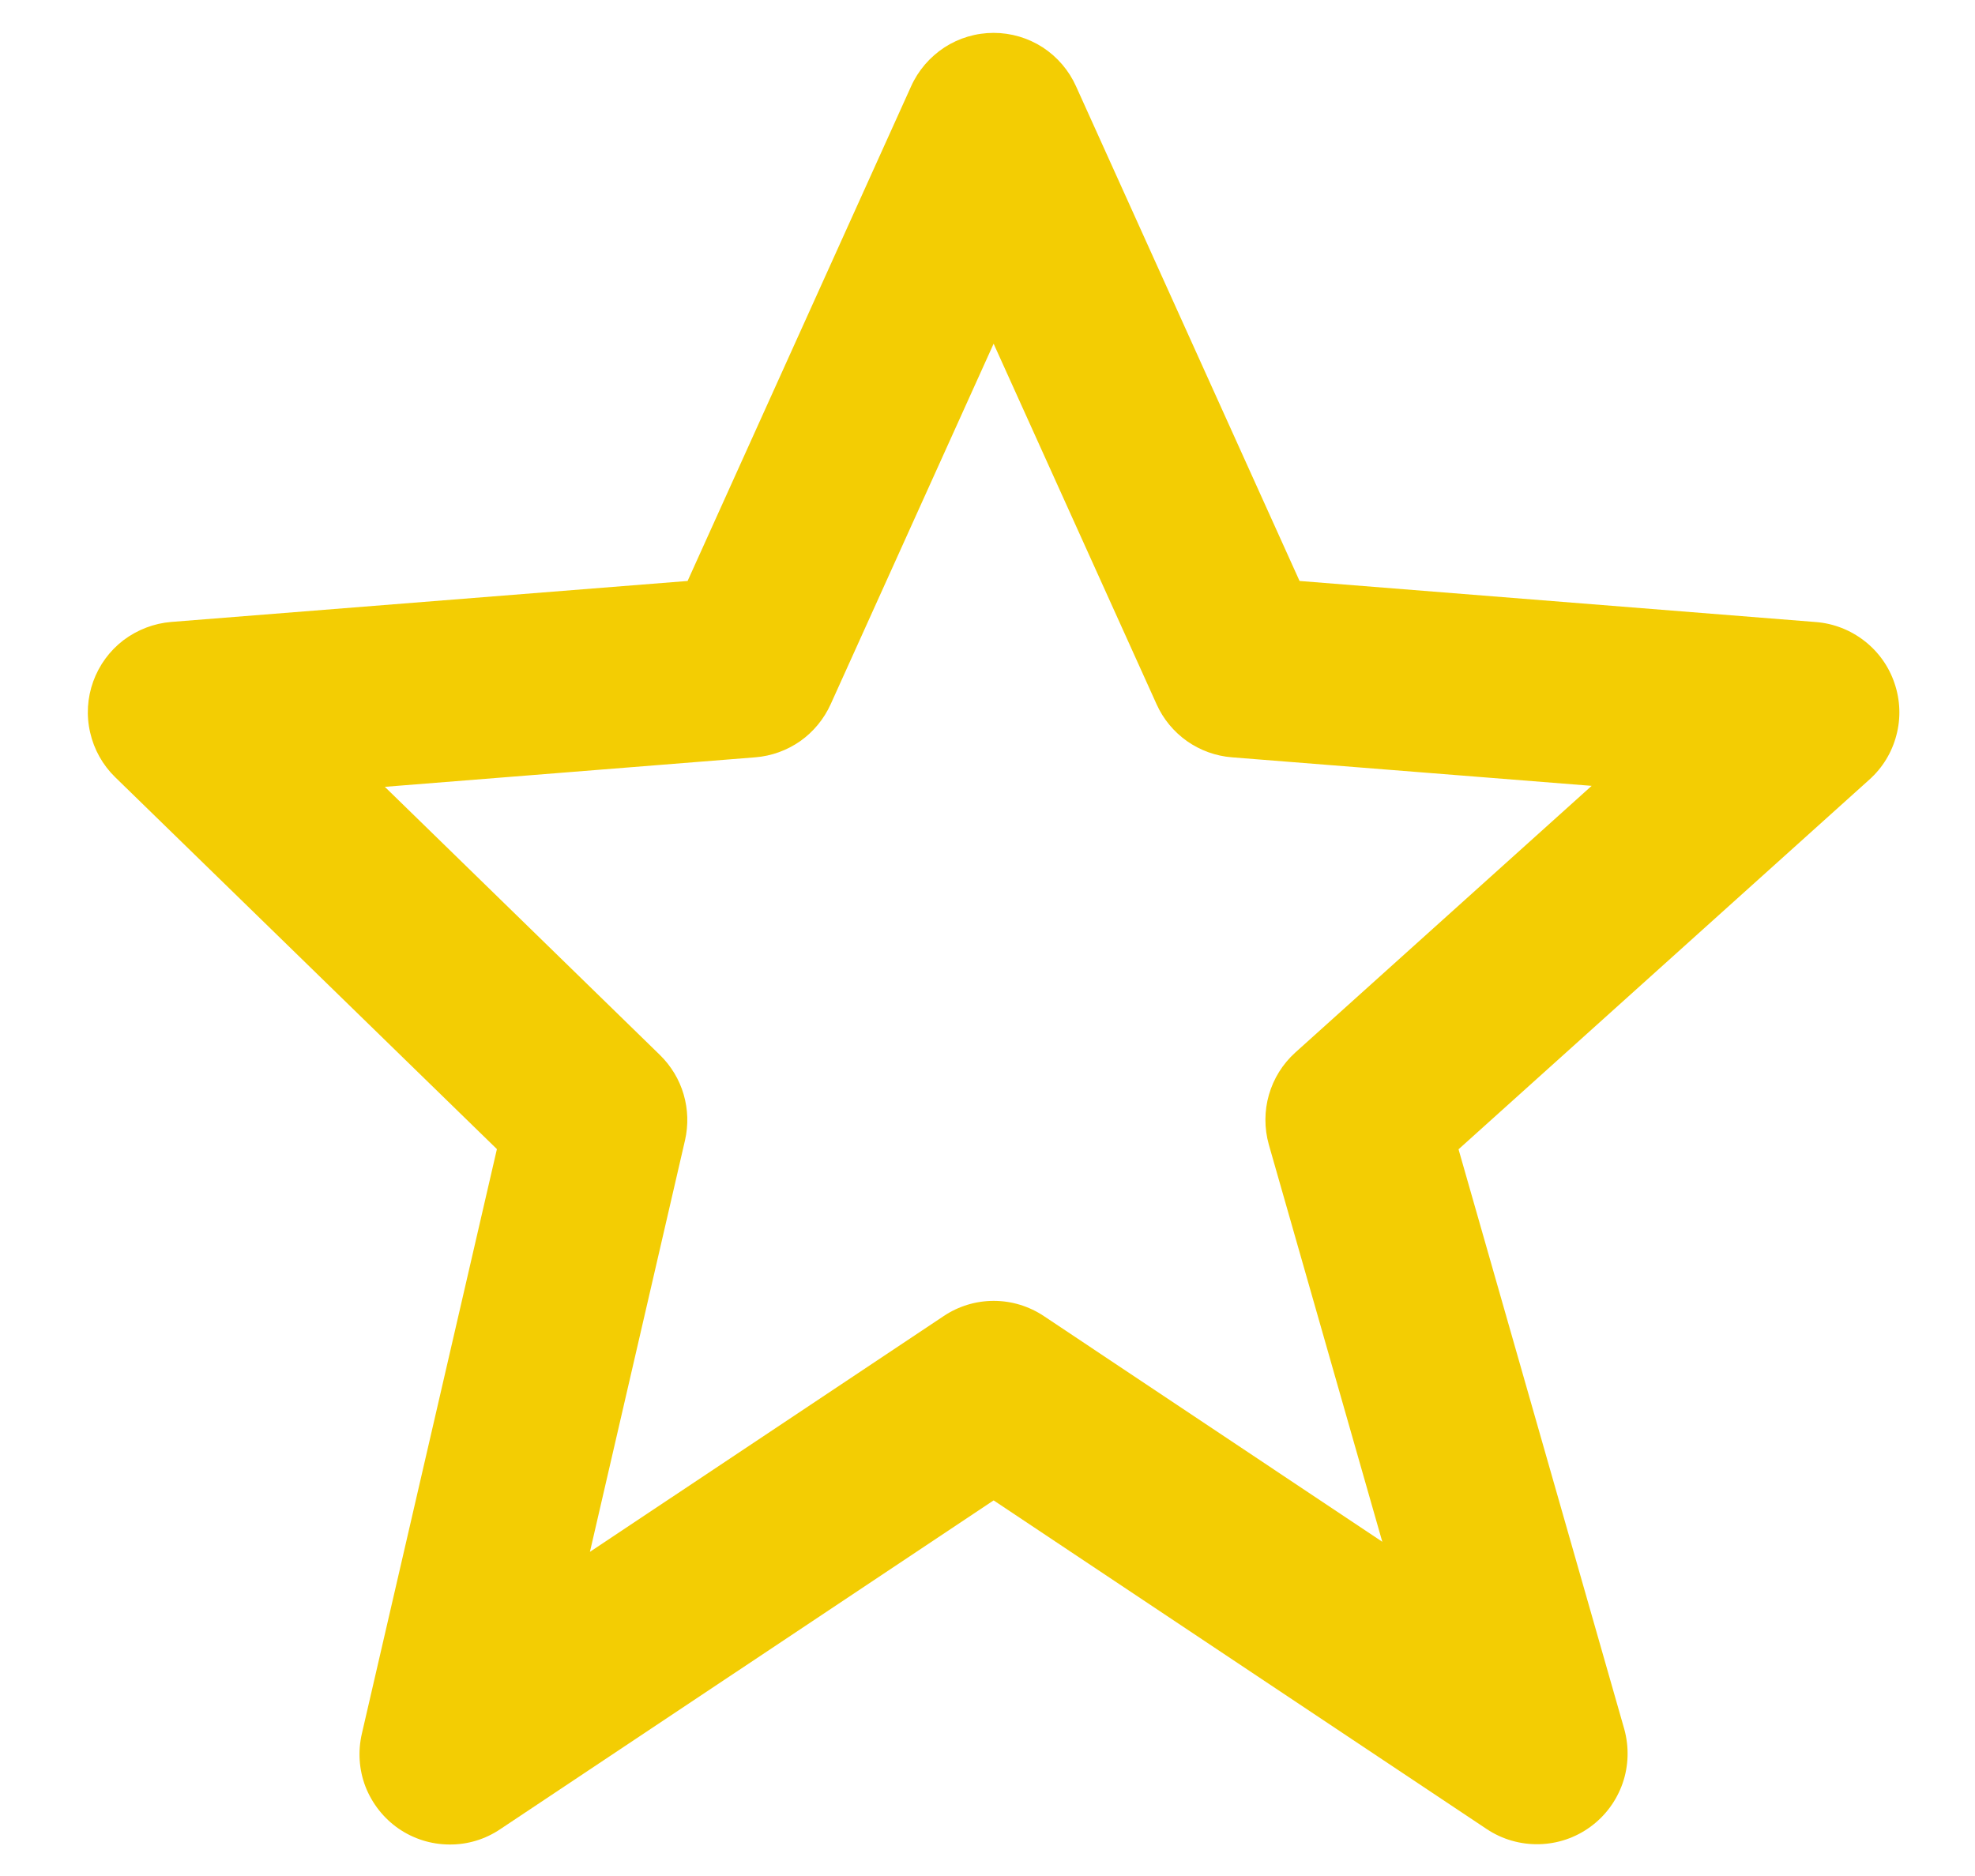 <svg width="20" height="19" viewBox="0 0 20 19" fill="none" xmlns="http://www.w3.org/2000/svg">
<path d="M5.032 11.638L3.665 17.556C3.623 17.735 3.635 17.923 3.701 18.095C3.768 18.266 3.884 18.414 4.035 18.519C4.187 18.624 4.366 18.68 4.55 18.681C4.735 18.683 4.915 18.628 5.067 18.525L10.062 15.196L15.056 18.525C15.212 18.629 15.397 18.682 15.584 18.678C15.772 18.674 15.953 18.613 16.105 18.502C16.256 18.392 16.37 18.238 16.432 18.06C16.493 17.883 16.498 17.691 16.448 17.511L14.77 11.64L18.93 7.896C19.064 7.776 19.159 7.62 19.204 7.446C19.25 7.273 19.243 7.09 19.185 6.92C19.128 6.75 19.022 6.601 18.88 6.491C18.739 6.381 18.568 6.314 18.389 6.3L13.16 5.884L10.897 0.875C10.825 0.714 10.708 0.577 10.56 0.48C10.411 0.384 10.239 0.333 10.062 0.333C9.885 0.333 9.712 0.384 9.564 0.48C9.416 0.577 9.298 0.714 9.226 0.875L6.963 5.884L1.734 6.299C1.559 6.313 1.391 6.378 1.25 6.484C1.11 6.591 1.004 6.736 0.944 6.902C0.884 7.068 0.873 7.247 0.913 7.419C0.952 7.591 1.04 7.748 1.166 7.871L5.032 11.638ZM7.649 7.67C7.812 7.657 7.969 7.6 8.104 7.506C8.238 7.411 8.344 7.282 8.412 7.132L10.062 3.481L11.712 7.132C11.779 7.282 11.886 7.411 12.02 7.506C12.154 7.6 12.311 7.657 12.475 7.67L16.118 7.959L13.118 10.659C12.857 10.894 12.754 11.255 12.849 11.593L13.998 15.615L10.572 13.33C10.421 13.229 10.244 13.175 10.063 13.175C9.882 13.175 9.705 13.229 9.555 13.33L5.974 15.717L6.937 11.548C6.972 11.394 6.967 11.235 6.923 11.084C6.879 10.933 6.796 10.796 6.684 10.686L3.897 7.969L7.649 7.67Z" fill="#F3CD03"/>
</svg>
